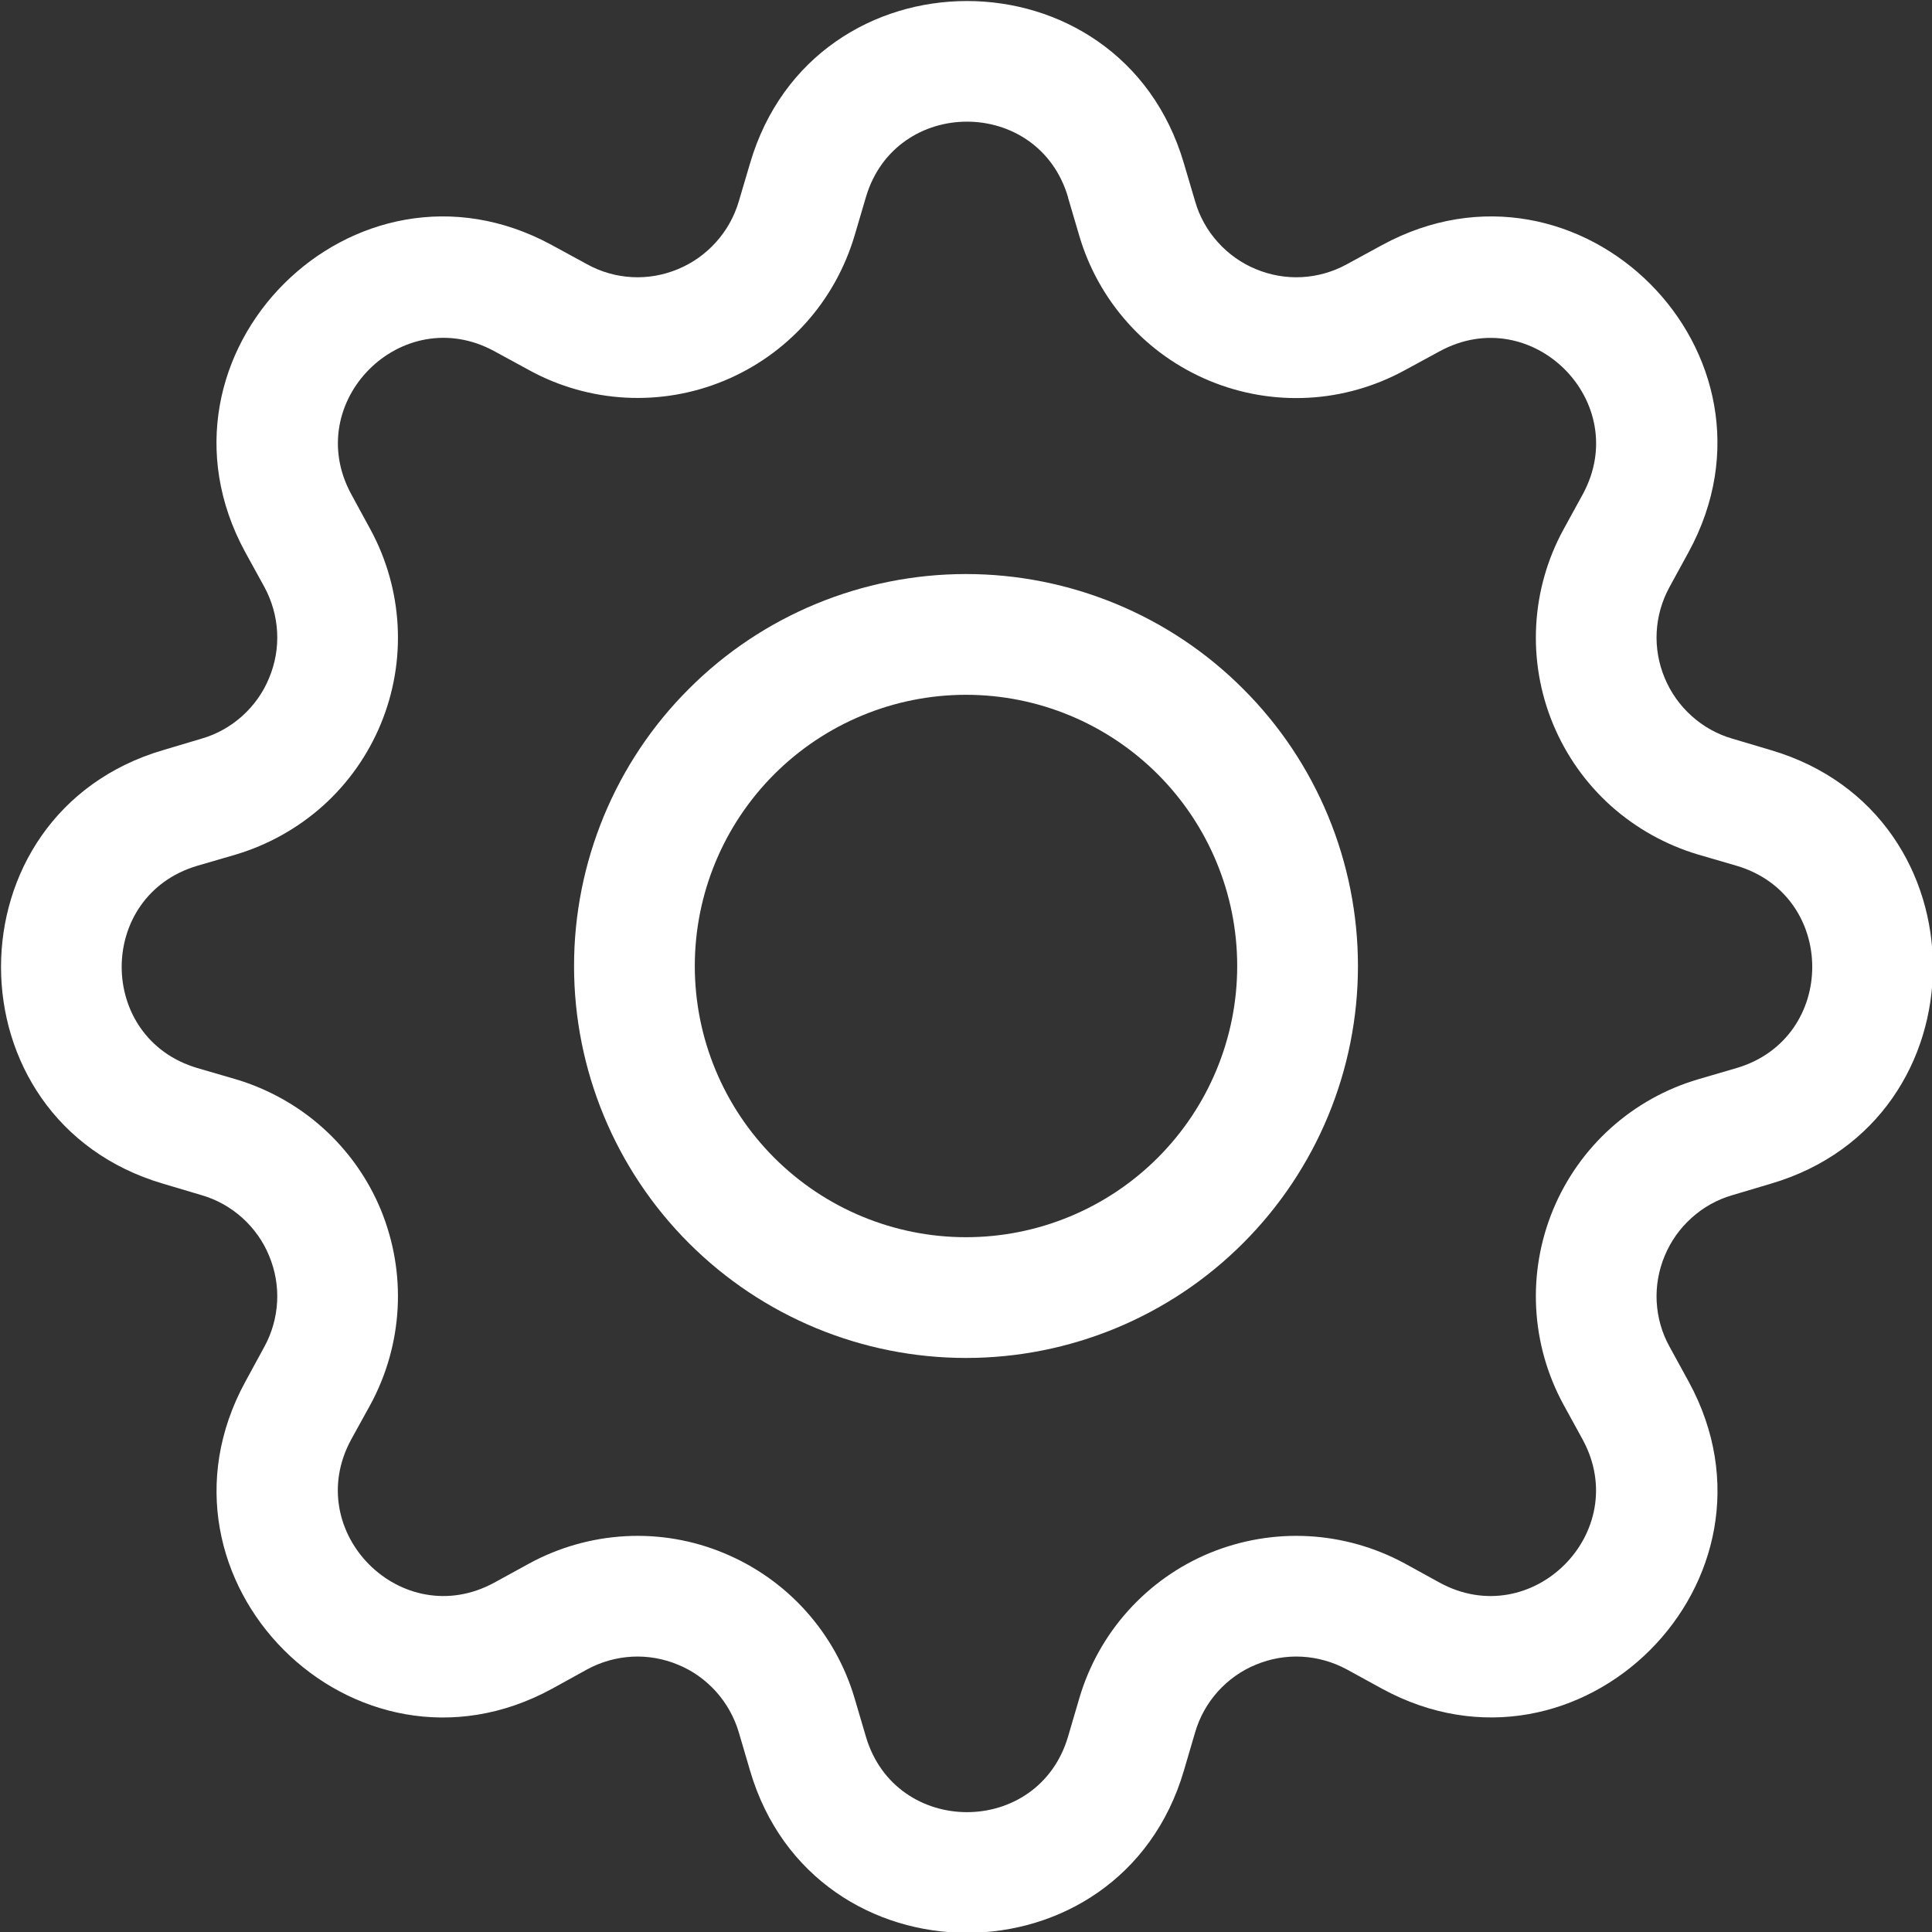 <svg width="16" height="16" viewBox="0 0 16 16" fill="none" xmlns="http://www.w3.org/2000/svg">
<rect x="0" y="0" width="16" height="16" fill="#333333" stroke="none"/>
<g clip-path="url(#clip0)">
<path fill-rule="evenodd" clip-rule="evenodd" d="M8.845 1.633C8.599 0.799 7.417 0.799 7.171 1.633L7.077 1.952C6.997 2.22 6.86 2.467 6.673 2.675C6.486 2.883 6.255 3.046 5.997 3.153C5.739 3.26 5.46 3.308 5.181 3.293C4.902 3.278 4.63 3.201 4.385 3.067L4.093 2.908C3.329 2.493 2.493 3.328 2.909 4.093L3.068 4.385C3.201 4.63 3.278 4.902 3.293 5.181C3.308 5.46 3.26 5.739 3.153 5.997C3.046 6.255 2.883 6.486 2.675 6.673C2.467 6.859 2.22 6.997 1.953 7.077L1.634 7.17C0.799 7.417 0.799 8.598 1.634 8.845L1.953 8.938C2.221 9.018 2.468 9.156 2.675 9.342C2.883 9.529 3.047 9.76 3.154 10.019C3.26 10.277 3.308 10.556 3.293 10.835C3.278 11.114 3.201 11.386 3.068 11.632L2.908 11.922C2.493 12.687 3.328 13.523 4.093 13.107L4.385 12.947C4.63 12.814 4.902 12.737 5.181 12.722C5.46 12.707 5.739 12.755 5.997 12.863C6.255 12.97 6.486 13.133 6.673 13.341C6.86 13.549 6.998 13.796 7.077 14.063L7.171 14.382C7.417 15.216 8.599 15.216 8.845 14.382L8.939 14.062C9.018 13.794 9.156 13.547 9.342 13.34C9.529 13.132 9.76 12.968 10.019 12.861C10.277 12.755 10.556 12.707 10.835 12.722C11.114 12.737 11.386 12.814 11.632 12.947L11.923 13.107C12.687 13.523 13.523 12.688 13.107 11.922L12.948 11.632C12.814 11.386 12.737 11.114 12.722 10.835C12.707 10.556 12.755 10.277 12.862 10.018C12.969 9.76 13.132 9.529 13.34 9.342C13.548 9.155 13.795 9.017 14.064 8.938L14.382 8.845C15.217 8.598 15.217 7.417 14.382 7.17L14.063 7.077C13.795 6.997 13.548 6.859 13.34 6.673C13.132 6.486 12.969 6.255 12.862 5.997C12.755 5.739 12.707 5.46 12.722 5.181C12.737 4.902 12.814 4.63 12.948 4.385L13.108 4.093C13.523 3.329 12.688 2.493 11.923 2.909L11.632 3.067C11.386 3.201 11.114 3.279 10.835 3.294C10.555 3.309 10.276 3.261 10.018 3.154C9.76 3.047 9.528 2.884 9.342 2.676C9.155 2.468 9.017 2.221 8.938 1.952L8.844 1.633H8.845ZM6.212 1.351C6.739 -0.439 9.277 -0.439 9.804 1.351L9.898 1.669C9.934 1.794 9.999 1.91 10.086 2.006C10.173 2.103 10.28 2.179 10.401 2.229C10.521 2.279 10.651 2.302 10.781 2.295C10.911 2.288 11.038 2.252 11.153 2.189L11.445 2.03C13.085 1.137 14.879 2.93 13.985 4.571L13.826 4.862C13.763 4.977 13.727 5.104 13.72 5.234C13.713 5.364 13.736 5.494 13.786 5.614C13.836 5.735 13.912 5.842 14.009 5.929C14.105 6.016 14.221 6.081 14.346 6.117L14.665 6.212C16.455 6.739 16.455 9.277 14.665 9.803L14.346 9.898C14.221 9.934 14.105 9.999 14.009 10.086C13.912 10.173 13.836 10.28 13.786 10.401C13.736 10.521 13.713 10.651 13.72 10.781C13.727 10.911 13.763 11.038 13.826 11.152L13.986 11.444C14.879 13.085 13.084 14.879 11.445 13.985L11.153 13.825C11.038 13.763 10.911 13.727 10.781 13.72C10.651 13.713 10.521 13.736 10.401 13.786C10.28 13.835 10.173 13.912 10.086 14.008C9.999 14.105 9.934 14.221 9.898 14.345L9.804 14.665C9.277 16.454 6.739 16.454 6.212 14.665L6.118 14.345C6.081 14.221 6.016 14.105 5.929 14.008C5.842 13.912 5.735 13.835 5.614 13.786C5.494 13.736 5.364 13.713 5.234 13.72C5.104 13.727 4.977 13.763 4.863 13.825L4.571 13.986C2.931 14.879 1.138 13.084 2.031 11.444L2.19 11.152C2.252 11.038 2.288 10.911 2.295 10.781C2.302 10.651 2.279 10.521 2.229 10.401C2.18 10.28 2.103 10.173 2.007 10.086C1.91 9.999 1.795 9.934 1.67 9.898L1.351 9.803C-0.439 9.277 -0.439 6.739 1.351 6.212L1.67 6.117C1.795 6.081 1.91 6.016 2.007 5.929C2.103 5.842 2.18 5.735 2.229 5.614C2.279 5.494 2.302 5.364 2.295 5.234C2.288 5.104 2.252 4.977 2.19 4.862L2.03 4.571C1.138 2.93 2.932 1.137 4.571 2.03L4.863 2.189C4.977 2.252 5.104 2.288 5.234 2.295C5.364 2.302 5.494 2.279 5.614 2.229C5.735 2.179 5.842 2.103 5.929 2.006C6.016 1.91 6.081 1.794 6.118 1.669L6.212 1.351V1.351Z" fill="white"/>
<path fill-rule="evenodd" clip-rule="evenodd" d="M8 5.754C7.404 5.754 6.833 5.991 6.412 6.412C5.991 6.833 5.754 7.404 5.754 8C5.754 8.596 5.991 9.167 6.412 9.588C6.833 10.009 7.404 10.246 8 10.246C8.596 10.246 9.167 10.009 9.588 9.588C10.009 9.167 10.246 8.596 10.246 8C10.246 7.404 10.009 6.833 9.588 6.412C9.167 5.991 8.596 5.754 8 5.754V5.754ZM4.754 8C4.754 7.574 4.838 7.152 5.001 6.758C5.164 6.364 5.403 6.006 5.705 5.705C6.006 5.403 6.364 5.164 6.758 5.001C7.152 4.838 7.574 4.754 8 4.754C8.426 4.754 8.848 4.838 9.242 5.001C9.636 5.164 9.994 5.403 10.295 5.705C10.597 6.006 10.836 6.364 10.999 6.758C11.162 7.152 11.246 7.574 11.246 8C11.246 8.861 10.904 9.686 10.295 10.295C9.687 10.904 8.861 11.246 8 11.246C7.139 11.246 6.314 10.904 5.705 10.295C5.096 9.686 4.754 8.861 4.754 8V8Z" fill="white"/>
</g>
<defs>
<clipPath id="clip0">
<rect width="16" height="16" fill="white"/>
</clipPath>
</defs>
</svg>
